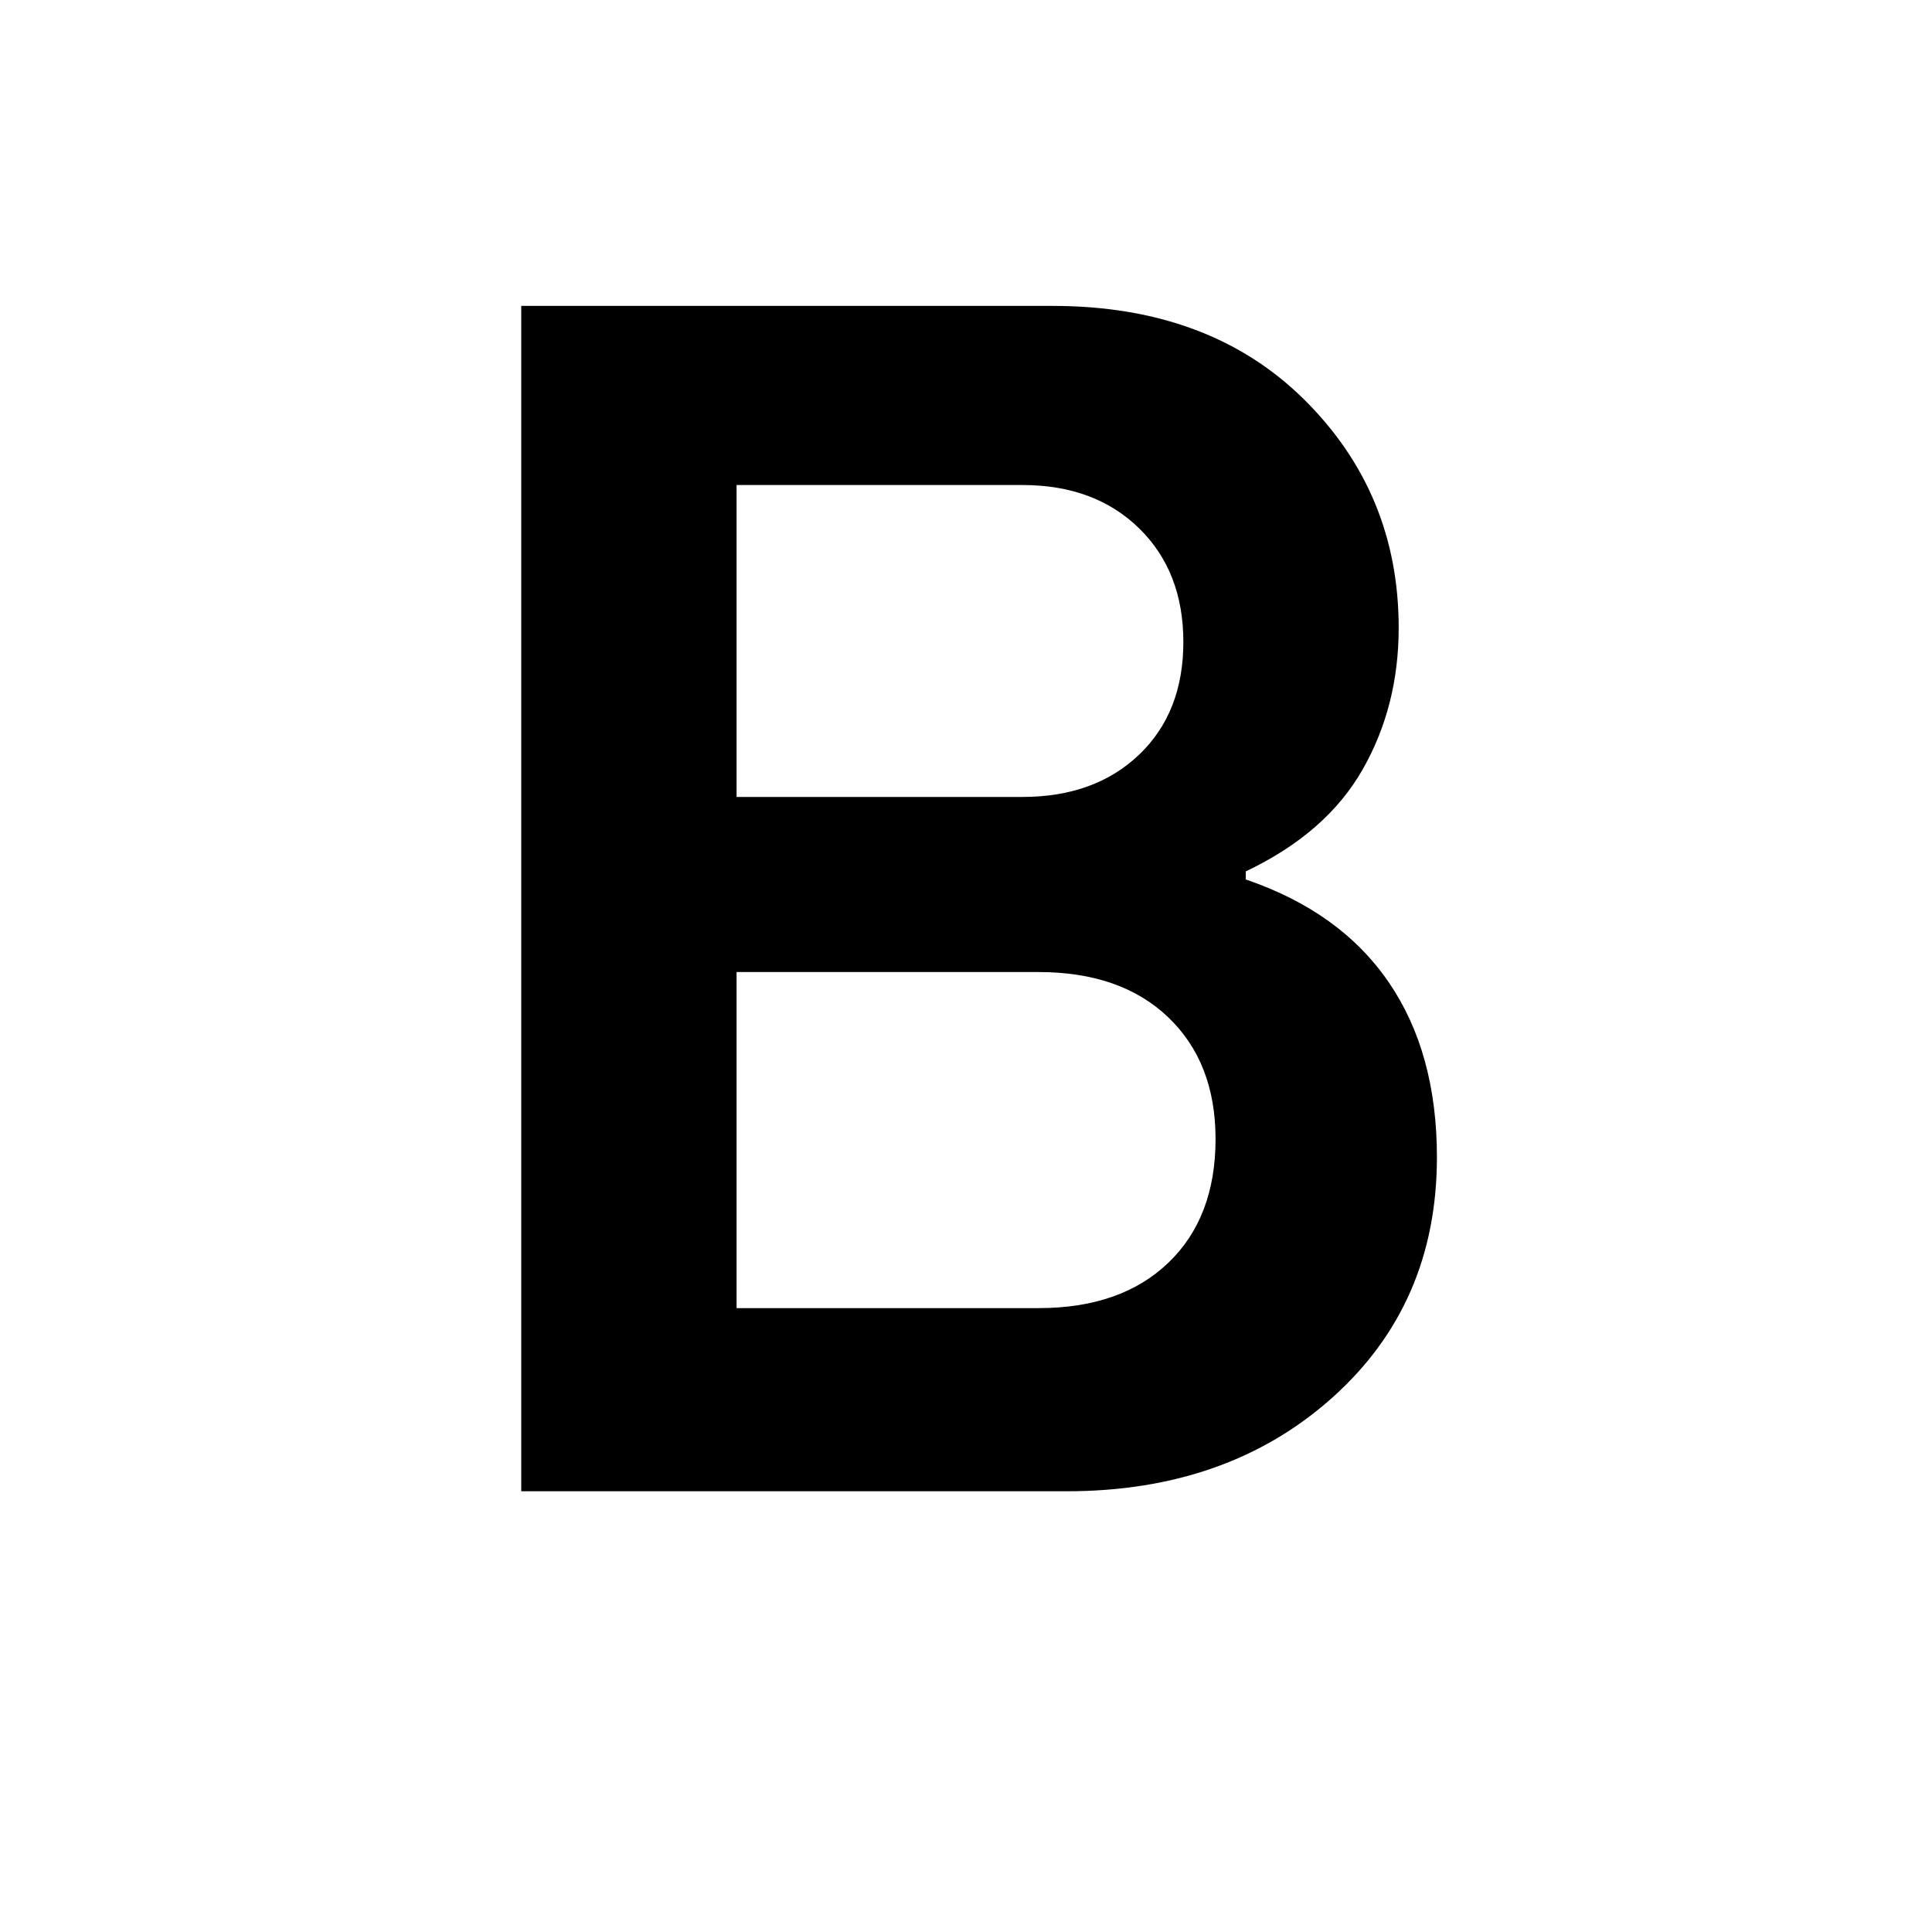 <svg xmlns="http://www.w3.org/2000/svg" width="48" height="48"><path d="M12.95 37.05V7.6h13.2q3.9 0 6.25 2.325t2.35 5.675q0 1.95-.9 3.525t-2.9 2.525v.2q2.35.8 3.55 2.55 1.2 1.75 1.2 4.35 0 3.65-2.6 5.975-2.6 2.325-6.6 2.325zM18.3 19.8h7.1q1.8 0 2.9-1.05 1.1-1.05 1.1-2.8 0-1.75-1.1-2.825-1.1-1.075-2.9-1.075h-7.1zm0 12.7h7.5q2.05 0 3.225-1.125Q30.2 30.25 30.2 28.3q0-1.9-1.175-3.025T25.8 24.15h-7.5z"/></svg>
